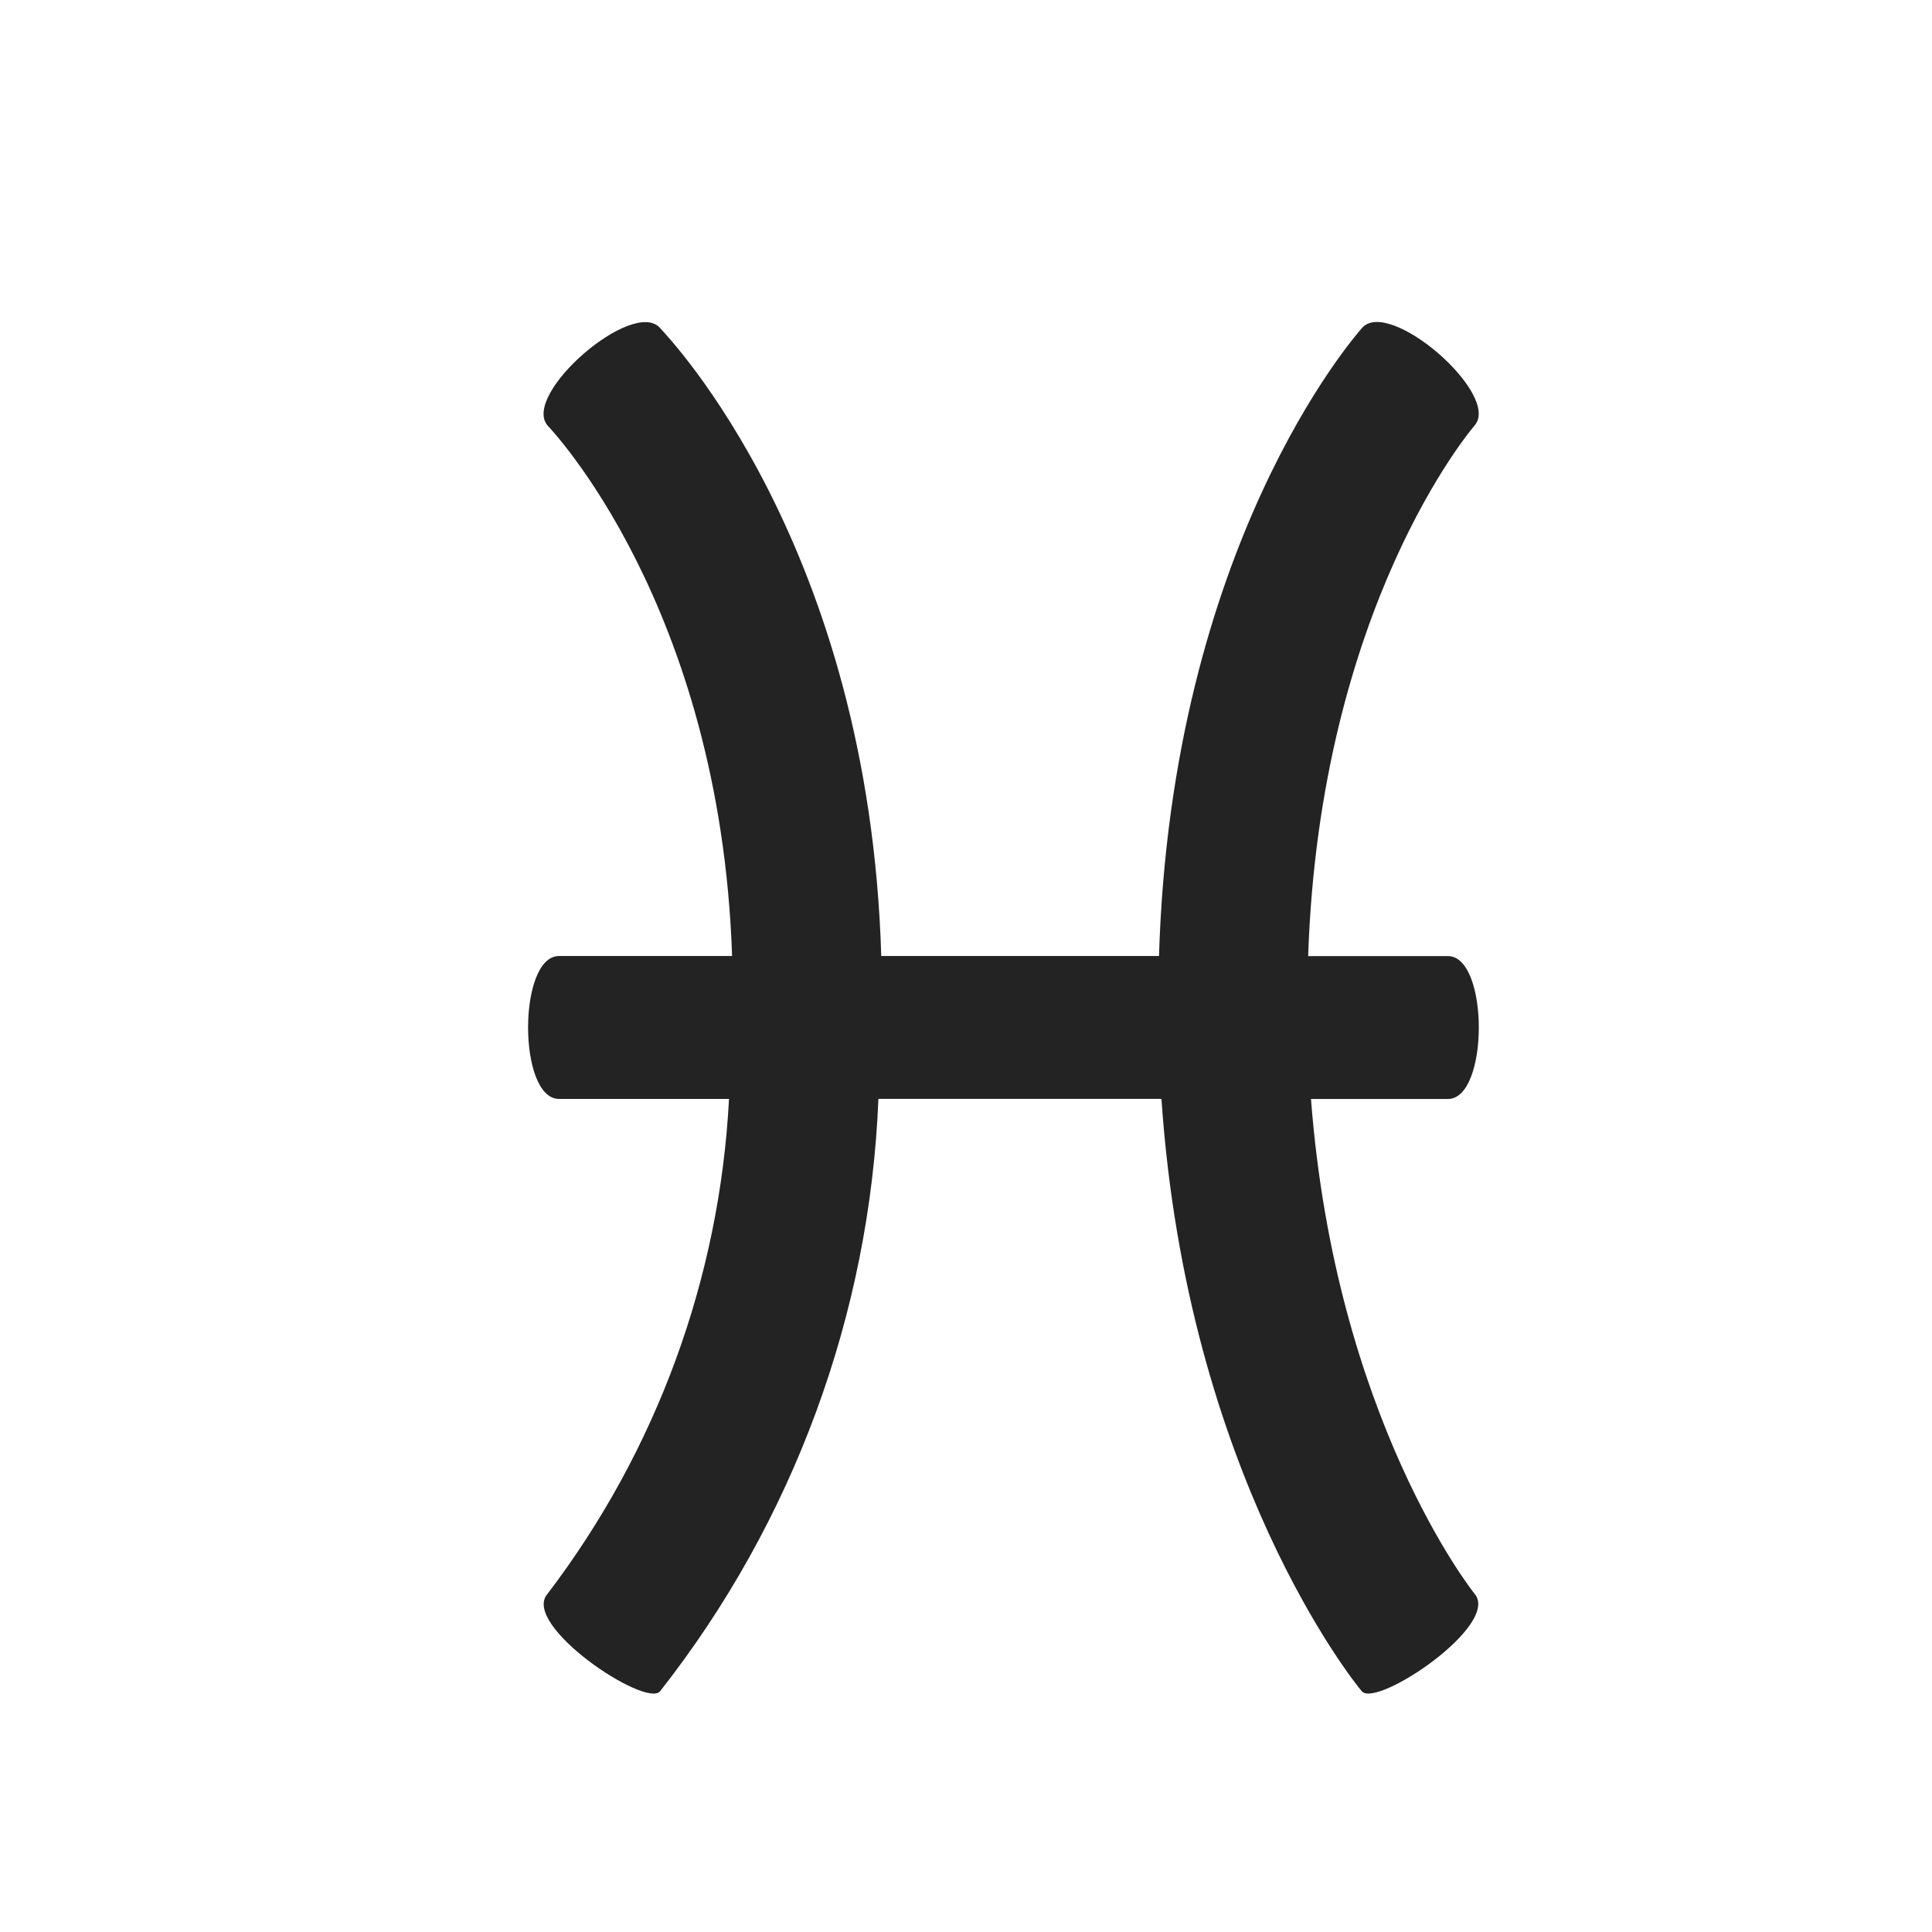 <svg width="30" height="30" viewBox="0 0 30 30" fill="none" xmlns="http://www.w3.org/2000/svg">
<path d="M22.895 24.745C22.871 24.718 20.735 22.025 20.357 17.065H22.483C23.123 17.065 23.123 14.846 22.483 14.846H20.313C20.495 9.42 22.852 6.661 22.898 6.606C23.314 6.126 21.568 4.612 21.149 5.093C21.024 5.237 18.189 8.474 17.997 14.845H13.684C13.496 8.473 10.377 5.236 10.251 5.095C9.834 4.615 8.091 6.124 8.503 6.608C8.528 6.635 11.184 9.394 11.368 14.845H8.68C8.04 14.845 8.04 17.064 8.68 17.064H11.32C11.175 19.851 10.193 22.53 8.501 24.75C8.085 25.23 10.021 26.525 10.249 26.263C12.318 23.629 13.505 20.41 13.64 17.063H18.035C18.43 22.893 21.027 26.125 21.147 26.263C21.378 26.525 23.314 25.227 22.895 24.745Z" fill="#232323"/>
</svg>
